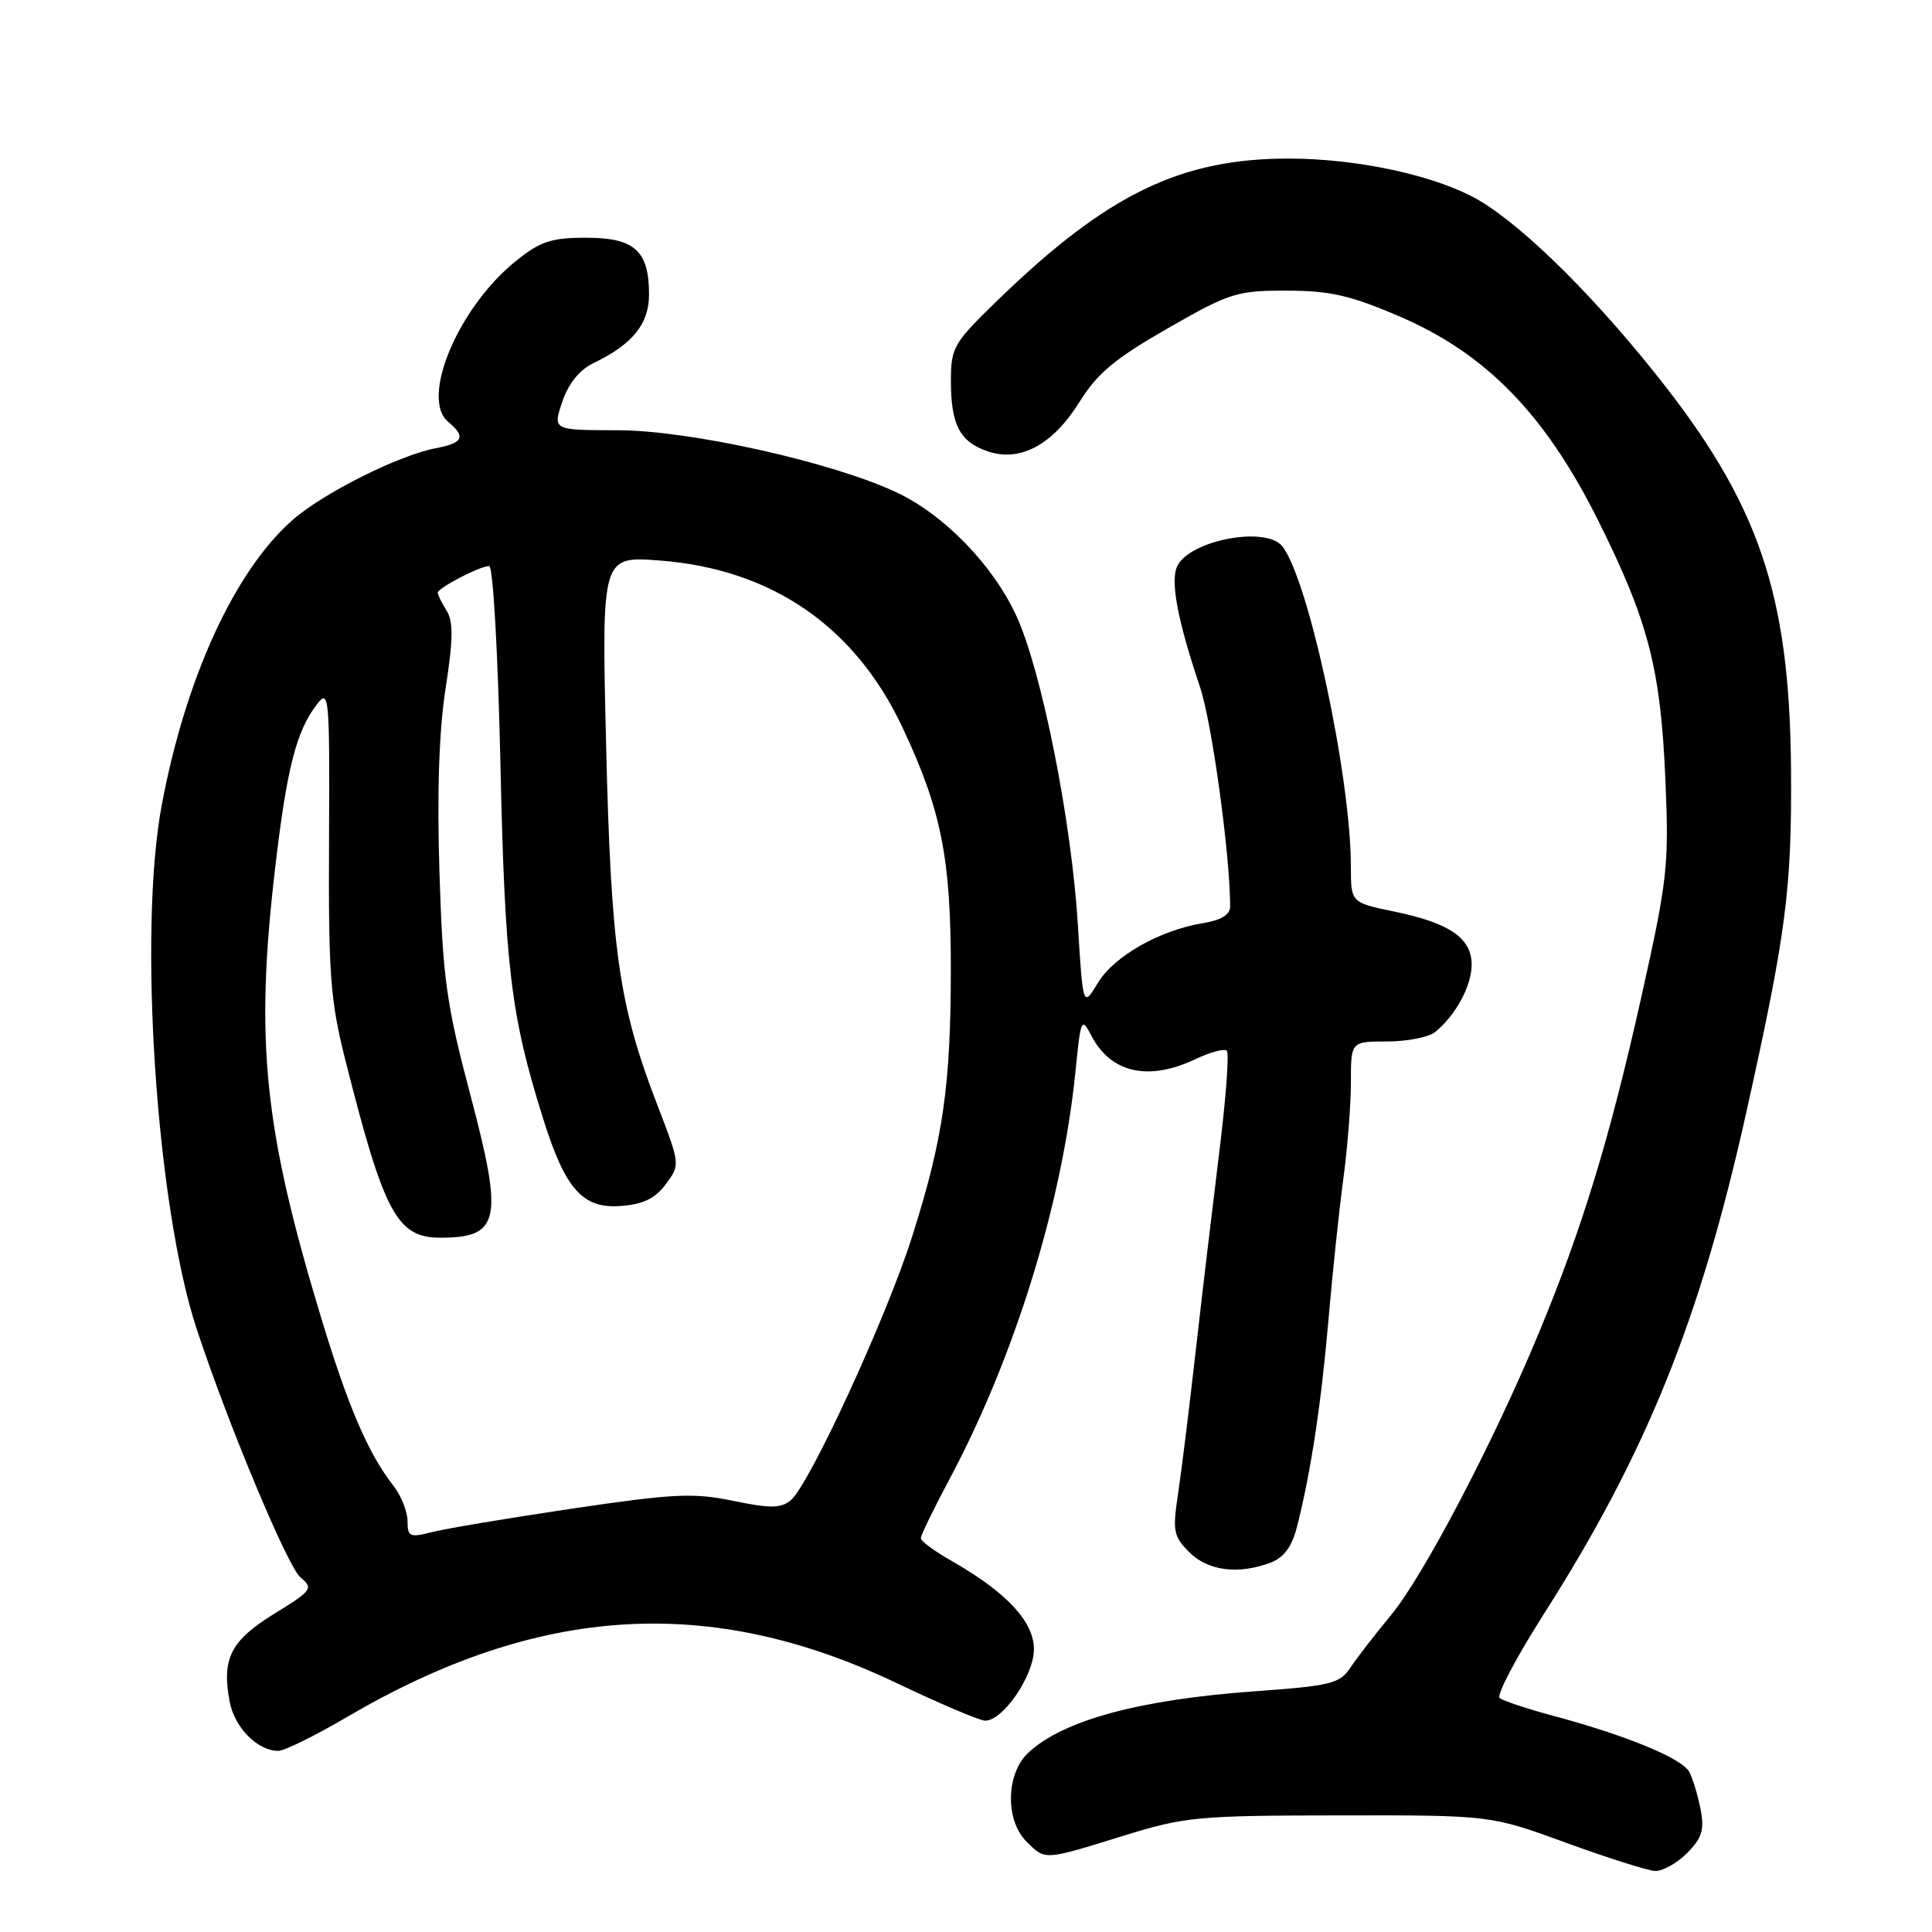 <?xml version="1.0" encoding="UTF-8" standalone="no"?>
<!DOCTYPE svg PUBLIC "-//W3C//DTD SVG 1.1//EN" "http://www.w3.org/Graphics/SVG/1.1/DTD/svg11.dtd" >
<svg xmlns="http://www.w3.org/2000/svg" xmlns:xlink="http://www.w3.org/1999/xlink" version="1.1" viewBox="0 0 256 256">
 <g >
 <path fill="currentColor"
d=" M 223.53 245.56 C 225.51 243.58 225.85 242.48 225.35 239.81 C 225.00 237.99 224.33 235.75 223.86 234.82 C 222.94 233.01 215.49 229.94 205.65 227.31 C 202.27 226.40 199.14 225.36 198.71 224.99 C 198.27 224.62 200.90 219.63 204.54 213.91 C 218.15 192.56 225.28 174.90 231.39 147.41 C 236.68 123.64 237.43 117.87 237.32 102.00 C 237.14 78.57 233.07 66.69 219.34 49.50 C 210.28 38.16 200.68 28.90 194.95 25.98 C 189.17 23.03 179.48 21.03 170.86 21.01 C 156.46 20.99 146.73 25.70 132.25 39.73 C 126.34 45.45 126.00 46.03 126.00 50.46 C 126.00 56.26 127.16 58.51 130.80 59.78 C 135.12 61.29 139.47 58.98 143.02 53.29 C 145.41 49.45 147.74 47.51 154.74 43.50 C 162.95 38.80 163.90 38.50 170.49 38.51 C 176.24 38.52 178.93 39.13 185.47 41.94 C 196.93 46.87 204.77 54.93 211.78 69.00 C 218.44 82.36 220.06 88.63 220.68 103.50 C 221.16 114.68 220.94 116.63 217.51 132.00 C 213.30 150.85 209.66 162.77 203.86 176.73 C 197.84 191.23 188.58 208.88 184.28 214.06 C 182.20 216.56 179.80 219.67 178.94 220.96 C 177.53 223.09 176.37 223.38 166.19 224.11 C 150.90 225.22 140.88 227.94 136.25 232.25 C 133.30 235.00 133.17 241.17 136.00 244.00 C 138.52 246.52 138.26 246.53 148.73 243.29 C 157.02 240.72 158.60 240.57 177.50 240.55 C 197.50 240.52 197.50 240.52 207.50 244.17 C 213.00 246.18 218.31 247.86 219.30 247.91 C 220.28 247.96 222.19 246.90 223.53 245.56 Z  M 46.02 227.49 C 71.41 212.61 94.11 211.22 118.88 223.05 C 124.59 225.77 129.83 228.00 130.54 228.00 C 132.92 228.00 137.00 222.02 137.00 218.53 C 137.00 214.86 133.37 210.98 126.01 206.78 C 123.81 205.53 122.01 204.20 122.01 203.83 C 122.00 203.46 123.75 199.86 125.90 195.83 C 134.49 179.67 140.76 159.37 142.50 142.02 C 143.21 134.90 143.30 134.72 144.64 137.28 C 147.22 142.20 152.21 143.30 158.45 140.32 C 160.39 139.40 162.24 138.91 162.56 139.23 C 162.89 139.56 162.44 145.60 161.56 152.66 C 160.69 159.72 159.28 171.57 158.44 179.00 C 157.60 186.43 156.55 194.94 156.10 197.93 C 155.35 202.87 155.49 203.58 157.59 205.68 C 160.07 208.16 164.11 208.67 168.38 207.05 C 170.13 206.38 171.19 204.94 171.86 202.30 C 173.70 195.07 175.08 185.95 176.04 174.75 C 176.57 168.56 177.46 160.20 178.00 156.18 C 178.55 152.15 179.00 146.41 179.00 143.43 C 179.00 138.00 179.00 138.00 183.81 138.00 C 186.45 138.00 189.31 137.44 190.16 136.75 C 192.87 134.56 195.00 130.64 195.00 127.83 C 195.00 124.31 192.09 122.30 184.76 120.79 C 179.00 119.60 179.00 119.60 179.00 114.83 C 179.00 102.89 173.33 76.51 169.87 72.34 C 167.68 69.71 157.85 71.54 156.04 74.92 C 155.02 76.83 155.98 82.04 159.00 91.01 C 160.58 95.69 163.00 113.28 163.00 120.12 C 163.00 121.20 161.81 121.93 159.42 122.32 C 153.69 123.25 147.62 126.69 145.48 130.23 C 143.50 133.50 143.50 133.50 142.82 122.50 C 141.98 108.76 138.03 88.93 134.69 81.64 C 131.61 74.91 125.12 68.21 118.79 65.24 C 110.23 61.22 91.38 57.02 81.87 57.01 C 73.24 57.00 73.24 57.00 74.50 53.25 C 75.32 50.82 76.78 49.01 78.63 48.12 C 83.82 45.62 86.00 42.93 86.00 39.02 C 86.00 33.23 84.09 31.50 77.67 31.50 C 73.03 31.50 71.59 31.98 68.34 34.60 C 60.70 40.76 55.64 52.80 59.40 55.91 C 61.77 57.88 61.37 58.71 57.75 59.39 C 52.86 60.31 42.82 65.34 38.77 68.90 C 31.11 75.63 24.62 89.75 21.44 106.63 C 18.29 123.35 20.70 159.76 26.03 176.00 C 30.15 188.54 38.11 207.60 39.82 209.02 C 41.56 210.46 41.36 210.74 36.34 213.83 C 30.56 217.40 29.36 219.76 30.43 225.48 C 31.08 228.92 34.13 232.00 36.88 232.00 C 37.68 232.00 41.79 229.97 46.02 227.49 Z  M 54.00 201.55 C 54.00 200.30 53.16 198.20 52.14 196.88 C 48.79 192.60 46.14 186.43 42.56 174.63 C 34.95 149.51 33.77 138.00 36.46 114.99 C 38.01 101.77 39.26 96.87 42.01 93.31 C 43.61 91.23 43.69 92.17 43.60 111.31 C 43.51 129.20 43.76 132.53 45.77 140.50 C 50.89 160.80 52.61 164.00 58.35 164.00 C 66.22 164.00 66.72 161.71 62.38 145.29 C 59.13 133.00 58.68 129.77 58.23 115.59 C 57.90 104.99 58.17 96.86 59.04 91.24 C 60.05 84.73 60.08 82.37 59.18 80.91 C 58.53 79.88 58.00 78.81 58.00 78.54 C 58.00 77.91 63.61 75.00 64.82 75.00 C 65.33 75.00 65.98 86.44 66.31 101.25 C 66.90 128.10 67.67 134.52 71.93 148.11 C 74.89 157.59 77.19 160.18 82.26 159.80 C 85.23 159.58 86.81 158.81 88.22 156.91 C 90.15 154.33 90.14 154.31 87.05 146.28 C 81.99 133.16 80.96 125.87 80.31 98.60 C 79.72 73.69 79.72 73.69 87.40 74.27 C 102.21 75.39 113.26 82.97 119.56 96.34 C 124.72 107.29 126.00 113.67 125.99 128.46 C 125.98 143.92 124.97 150.93 120.86 163.86 C 117.45 174.61 107.23 196.79 104.76 198.81 C 103.46 199.87 102.04 199.88 97.15 198.87 C 91.87 197.78 89.25 197.91 75.81 199.90 C 67.39 201.15 59.04 202.55 57.25 203.01 C 54.29 203.76 54.00 203.64 54.00 201.55 Z "/>
</g>
</svg>